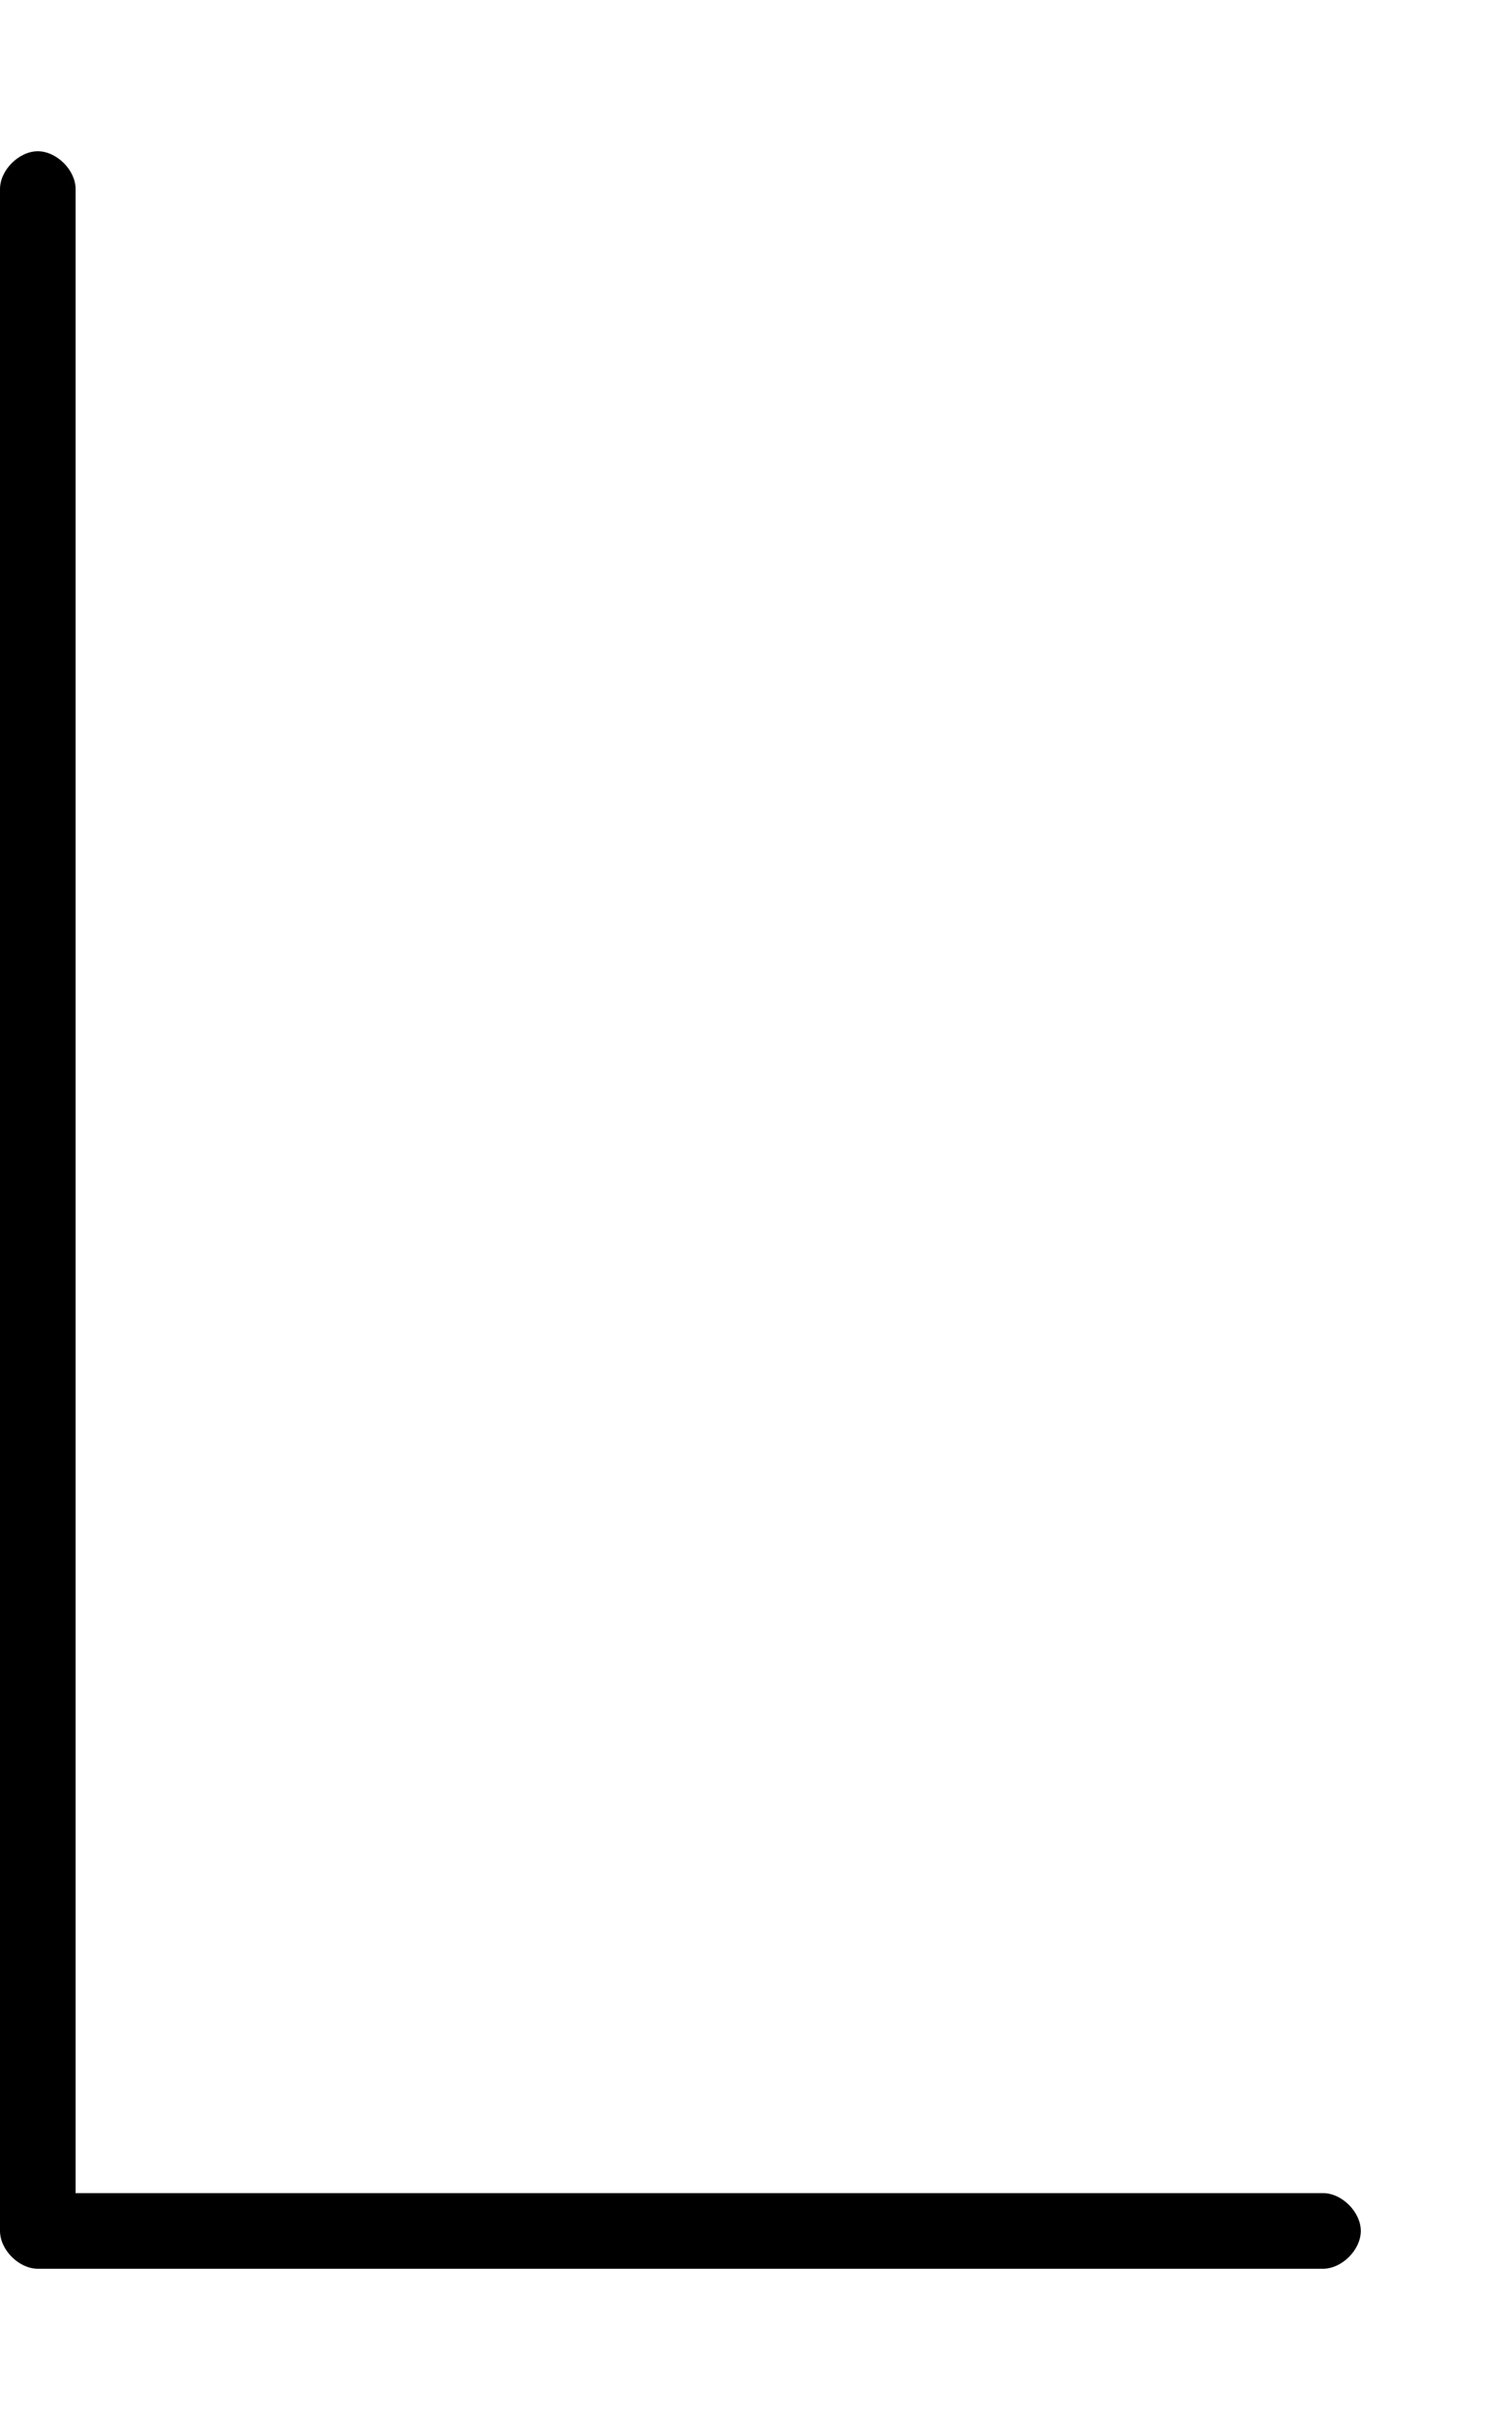 <svg xmlns="http://www.w3.org/2000/svg" viewBox="0 0 320 512"><!-- Font Awesome Pro 6.0.0-alpha1 by @fontawesome - https://fontawesome.com License - https://fontawesome.com/license (Commercial License) --><path d="M280 480H8C4 480 0 476 0 472V40C0 36 4 32 8 32S16 36 16 40V464H280C284 464 288 468 288 472S284 480 280 480Z"/></svg>